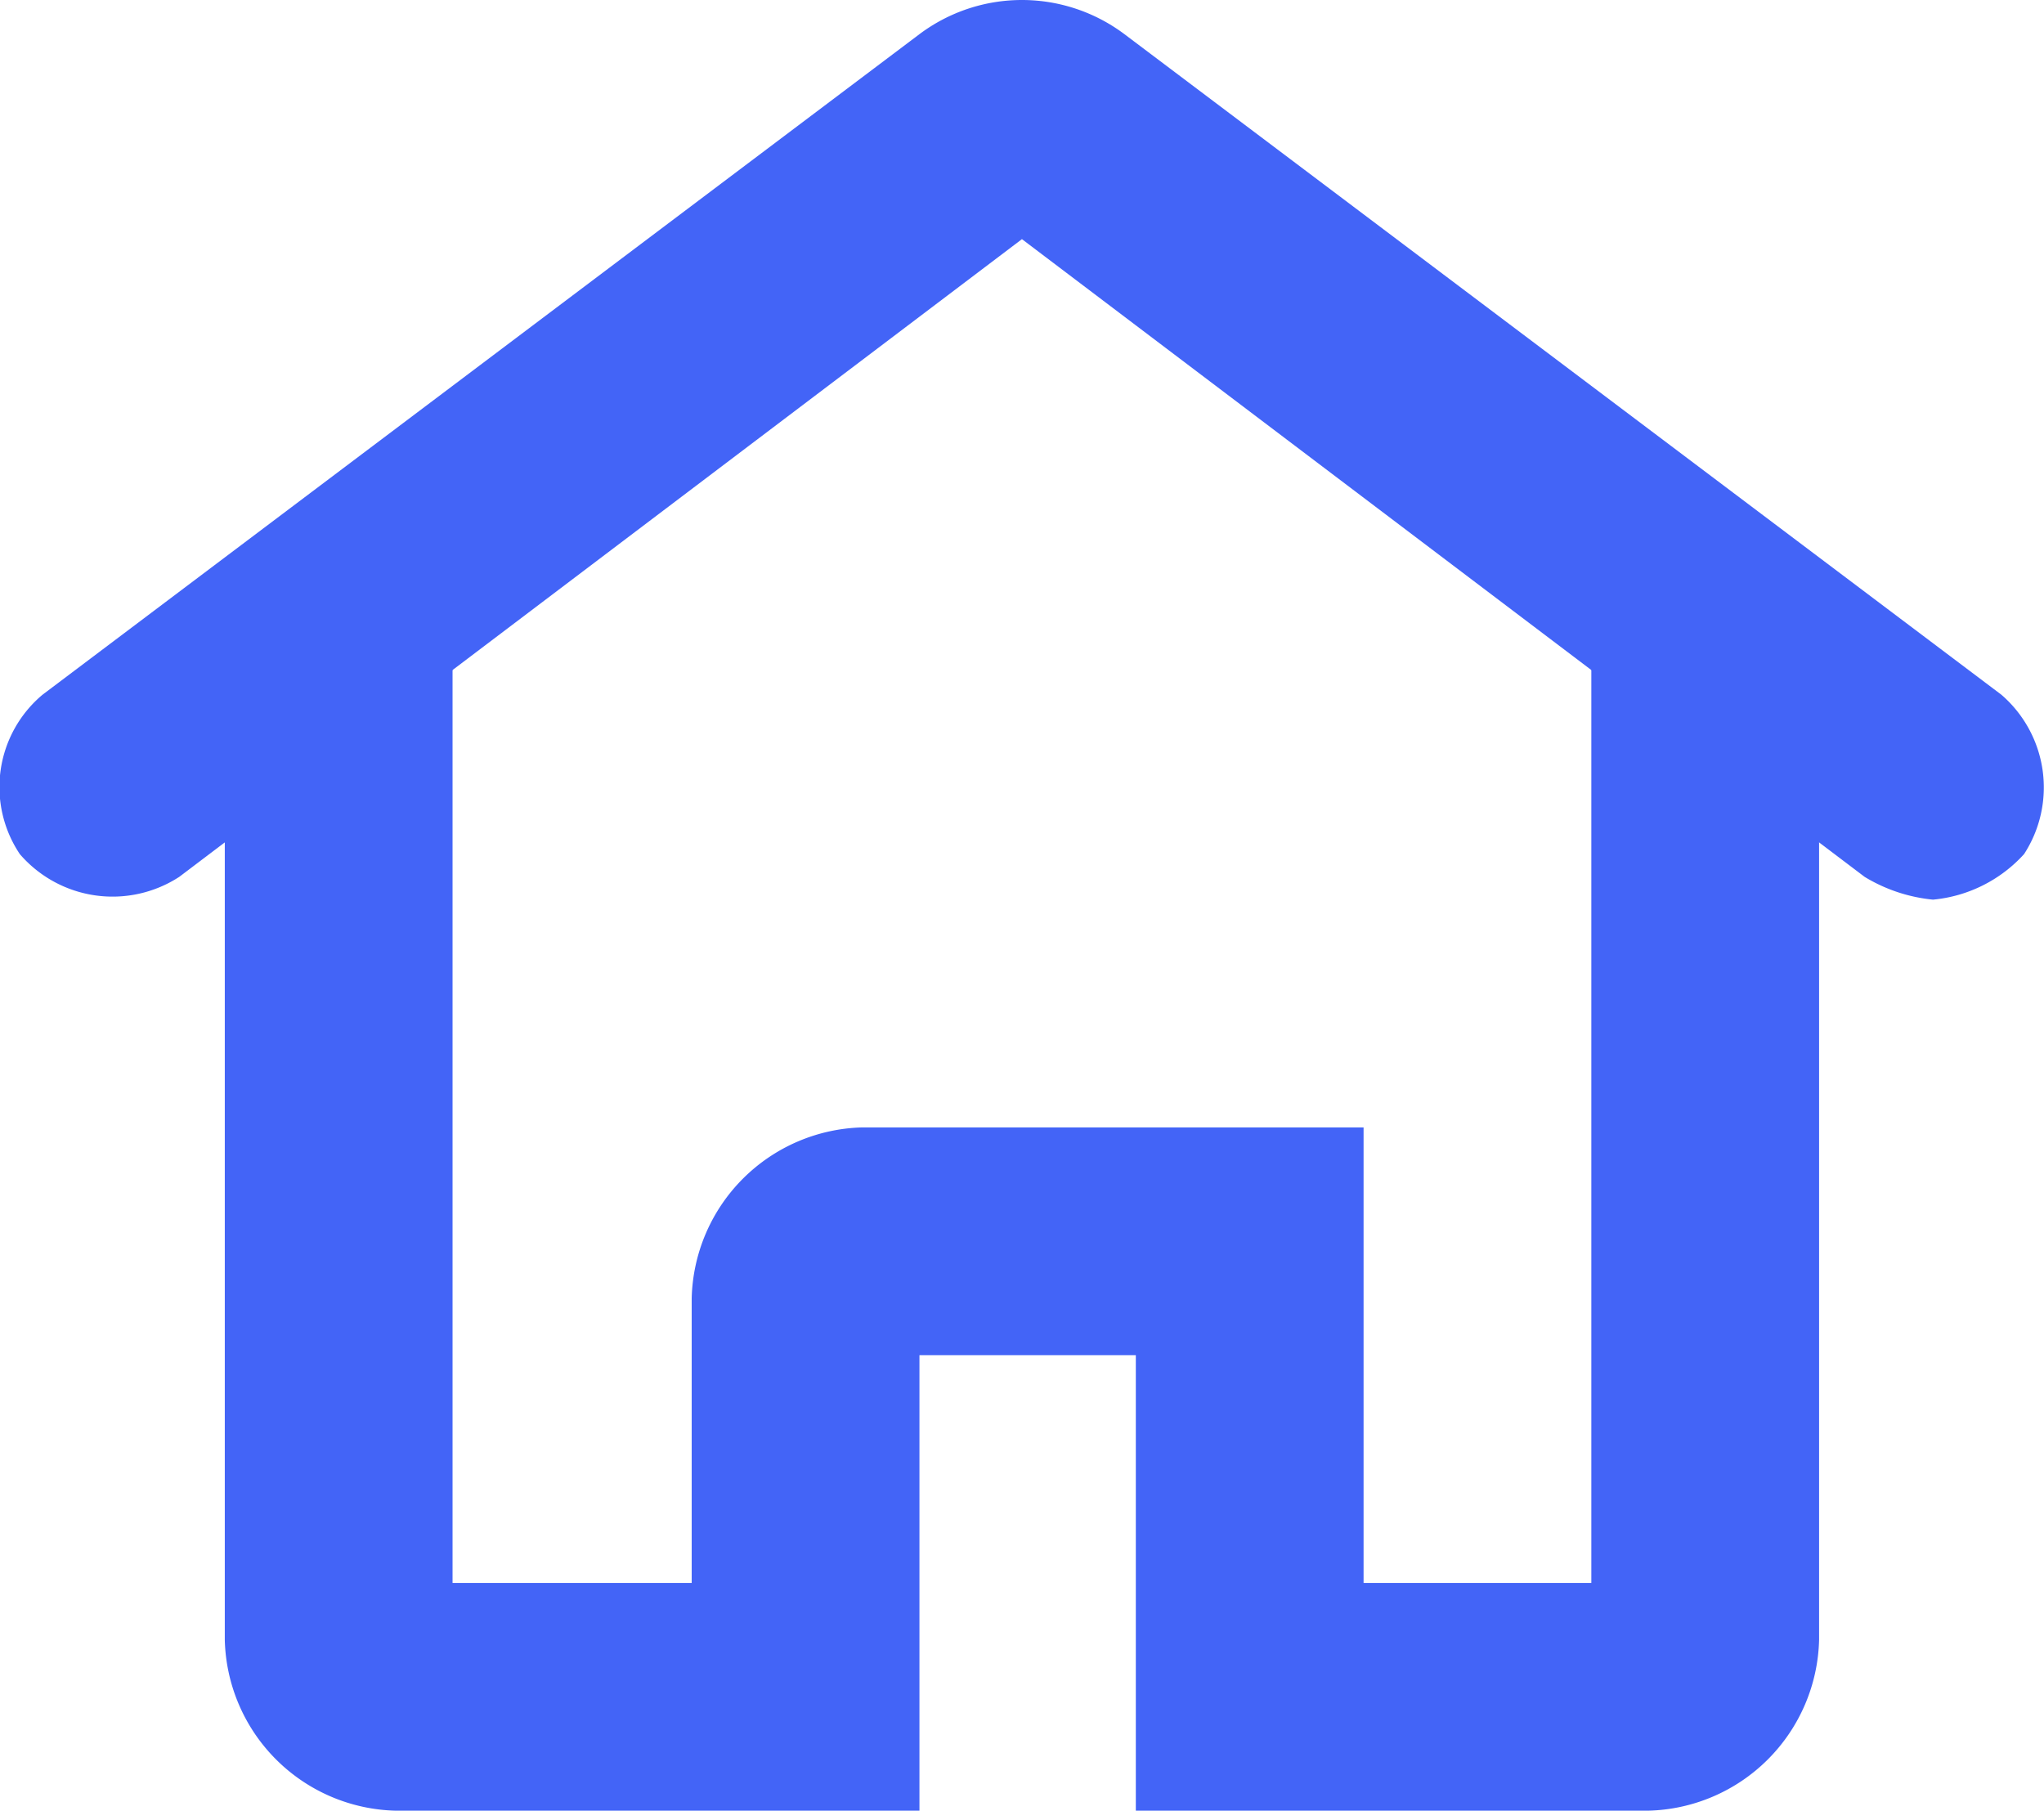 <svg xmlns="http://www.w3.org/2000/svg" width="17.949" height="15.9" viewBox="0 0 17.949 15.9">
    <g id="Сгруппировать_522" transform="translate(-0.026)">
        <g id="Сгруппировать_520" >
            <path id="Контур_6354"
                  d="M17,7.9a1.421,1.421,0,0,1-.6-.2L9,2.1,1.6,7.7A1.075,1.075,0,0,1,.2,7.5,1.058,1.058,0,0,1,.4,6.1L8.1.3A1.5,1.5,0,0,1,9.9.3l7.7,5.8a1.075,1.075,0,0,1,.2,1.4A1.234,1.234,0,0,1,17,7.9Z"
                  fill="#4364f7"/>
        </g>
        <g id="Сгруппировать_521" >
            <path id="Контур_6355"
                  d="M14.5,15.9H10v-4H8.1v4H3.5A1.538,1.538,0,0,1,2,14.4V4.9H4v9H6.1V11.4A1.538,1.538,0,0,1,7.6,9.9H12v4h2v-9h2v9.5A1.538,1.538,0,0,1,14.5,15.9Z"
                  fill="#4364f7"/>
        </g>
    </g>
</svg>
